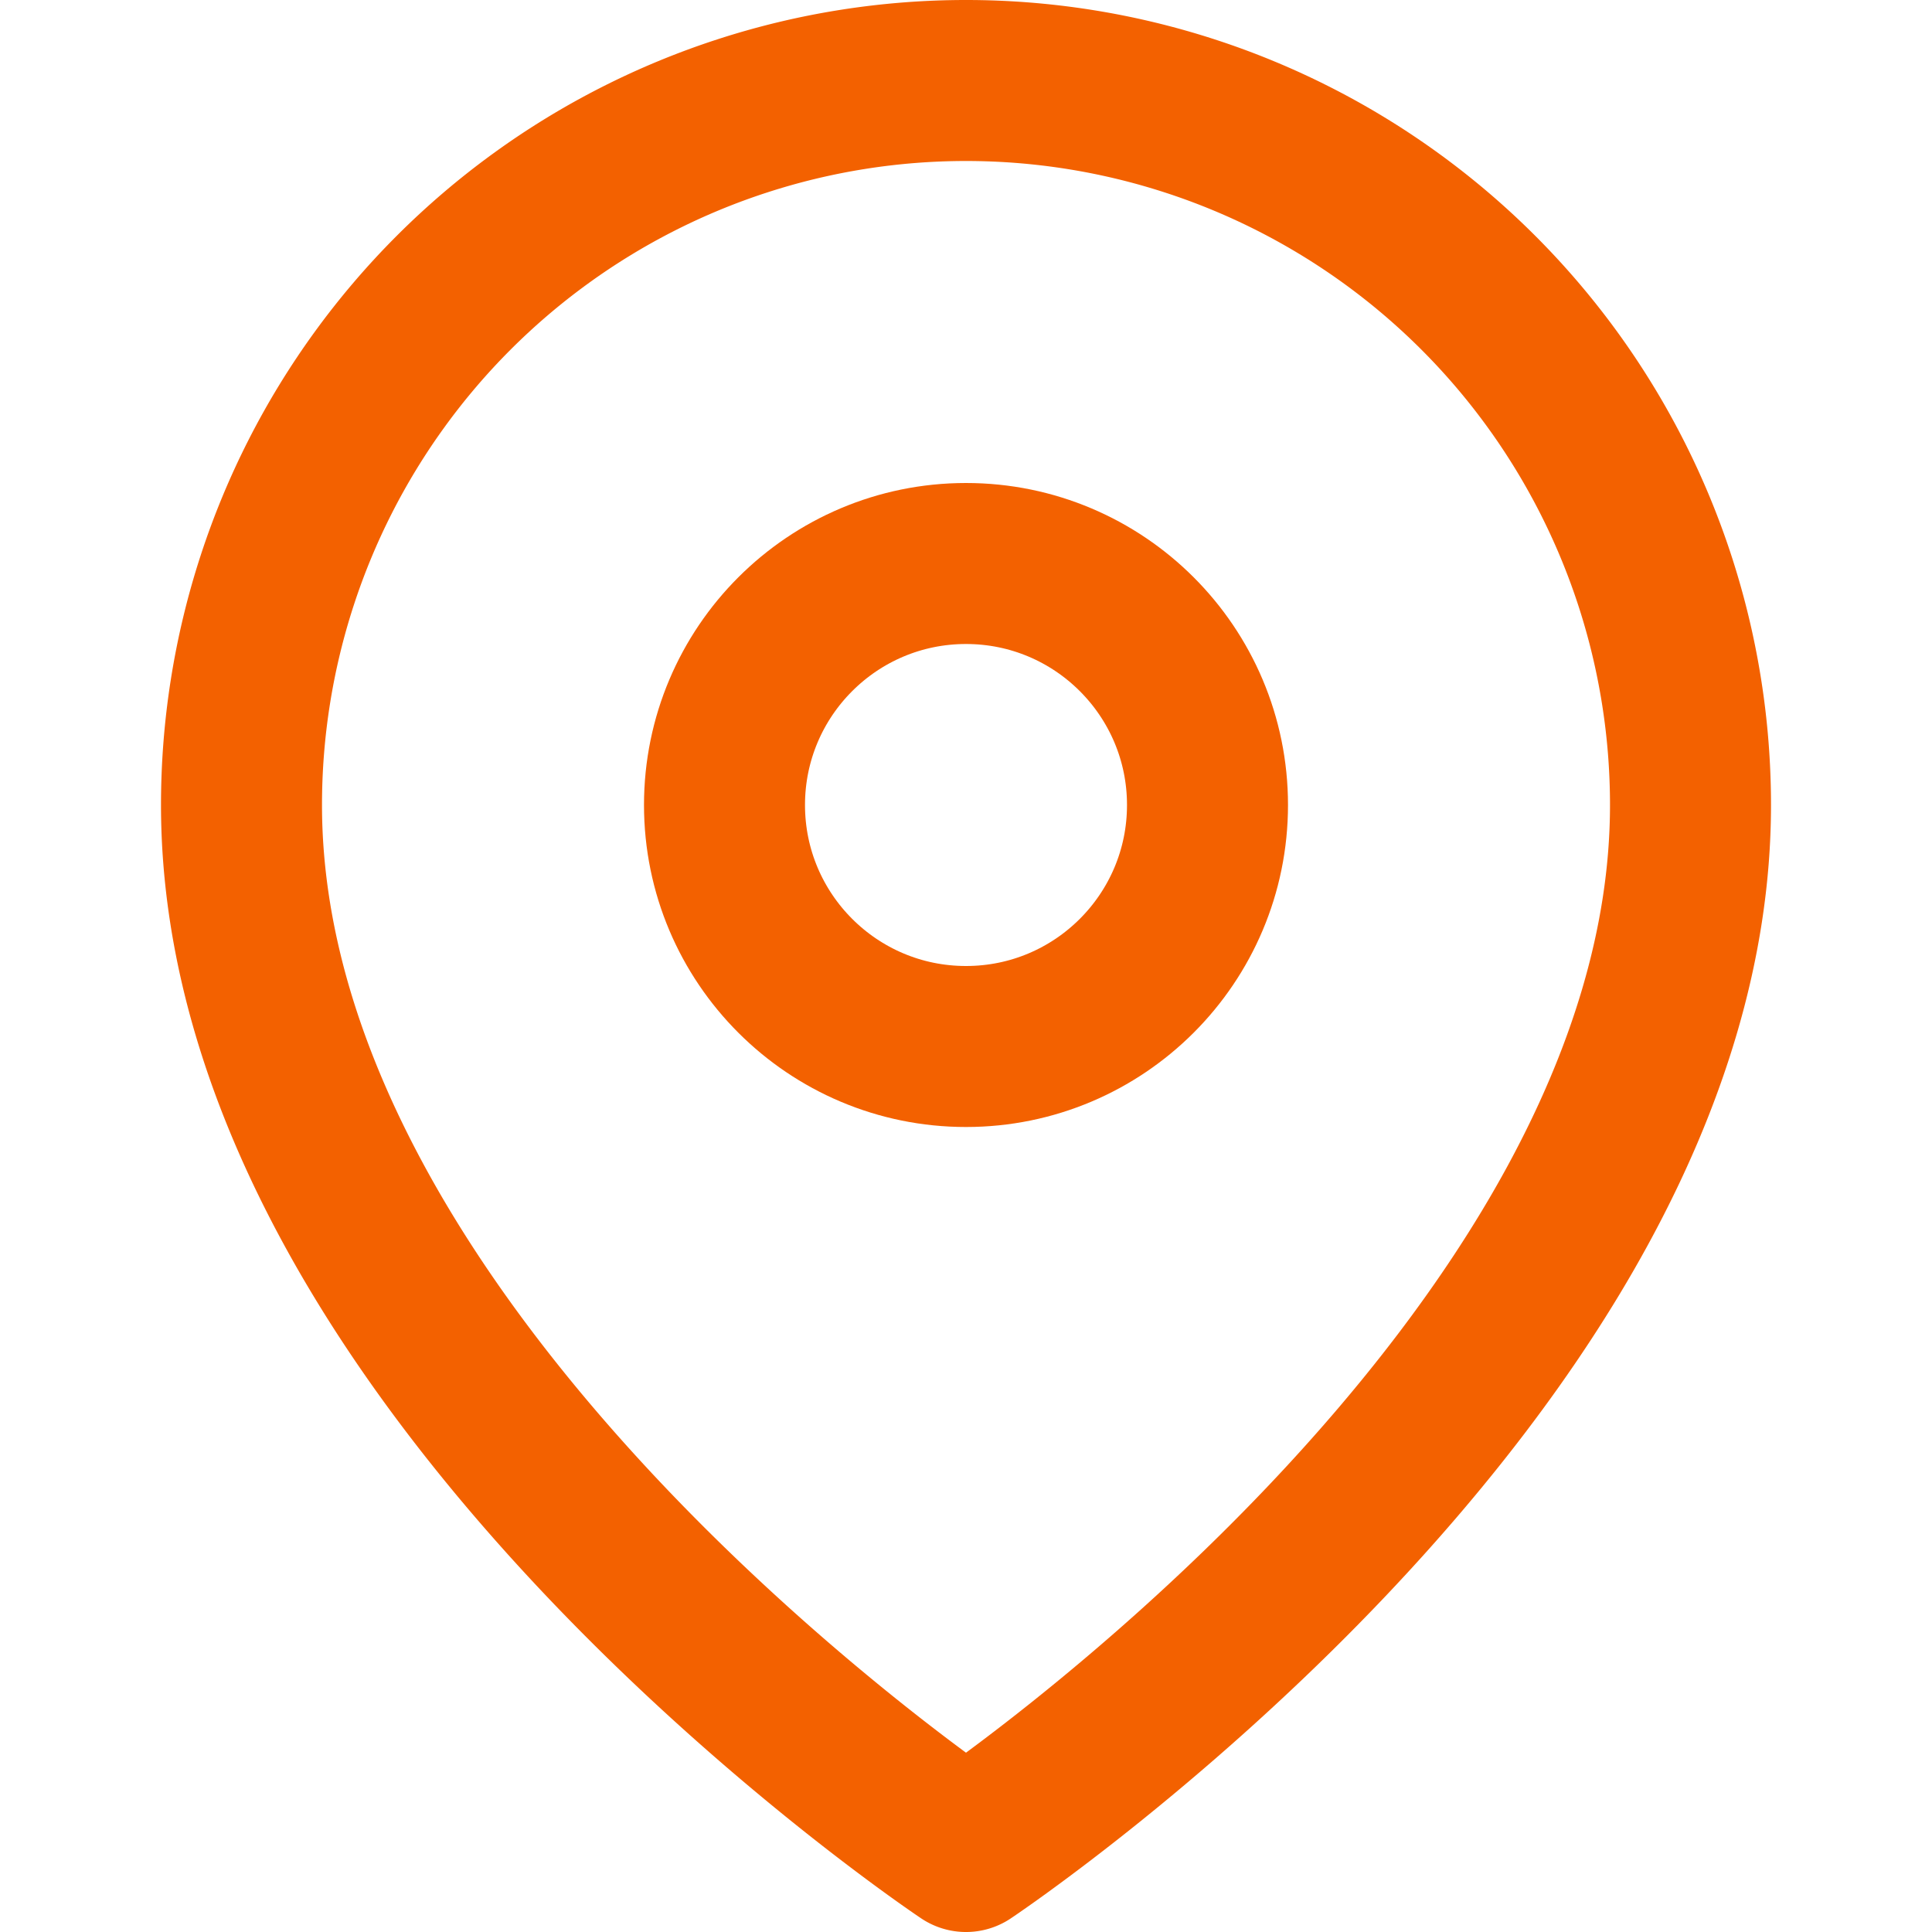 <svg xmlns="http://www.w3.org/2000/svg" width="24" height="24" viewBox="0 0 24 24" fill="none" stroke="#f36100" stroke-width="2" stroke-linecap="round" stroke-linejoin="round" class="feather feather-map-pin"><path d="M21 10c0 7-9 13-9 13s-9-6-9-13a9 9 0 0 1 18 0z"></path><circle cx="12" cy="10" r="3"></circle></svg>